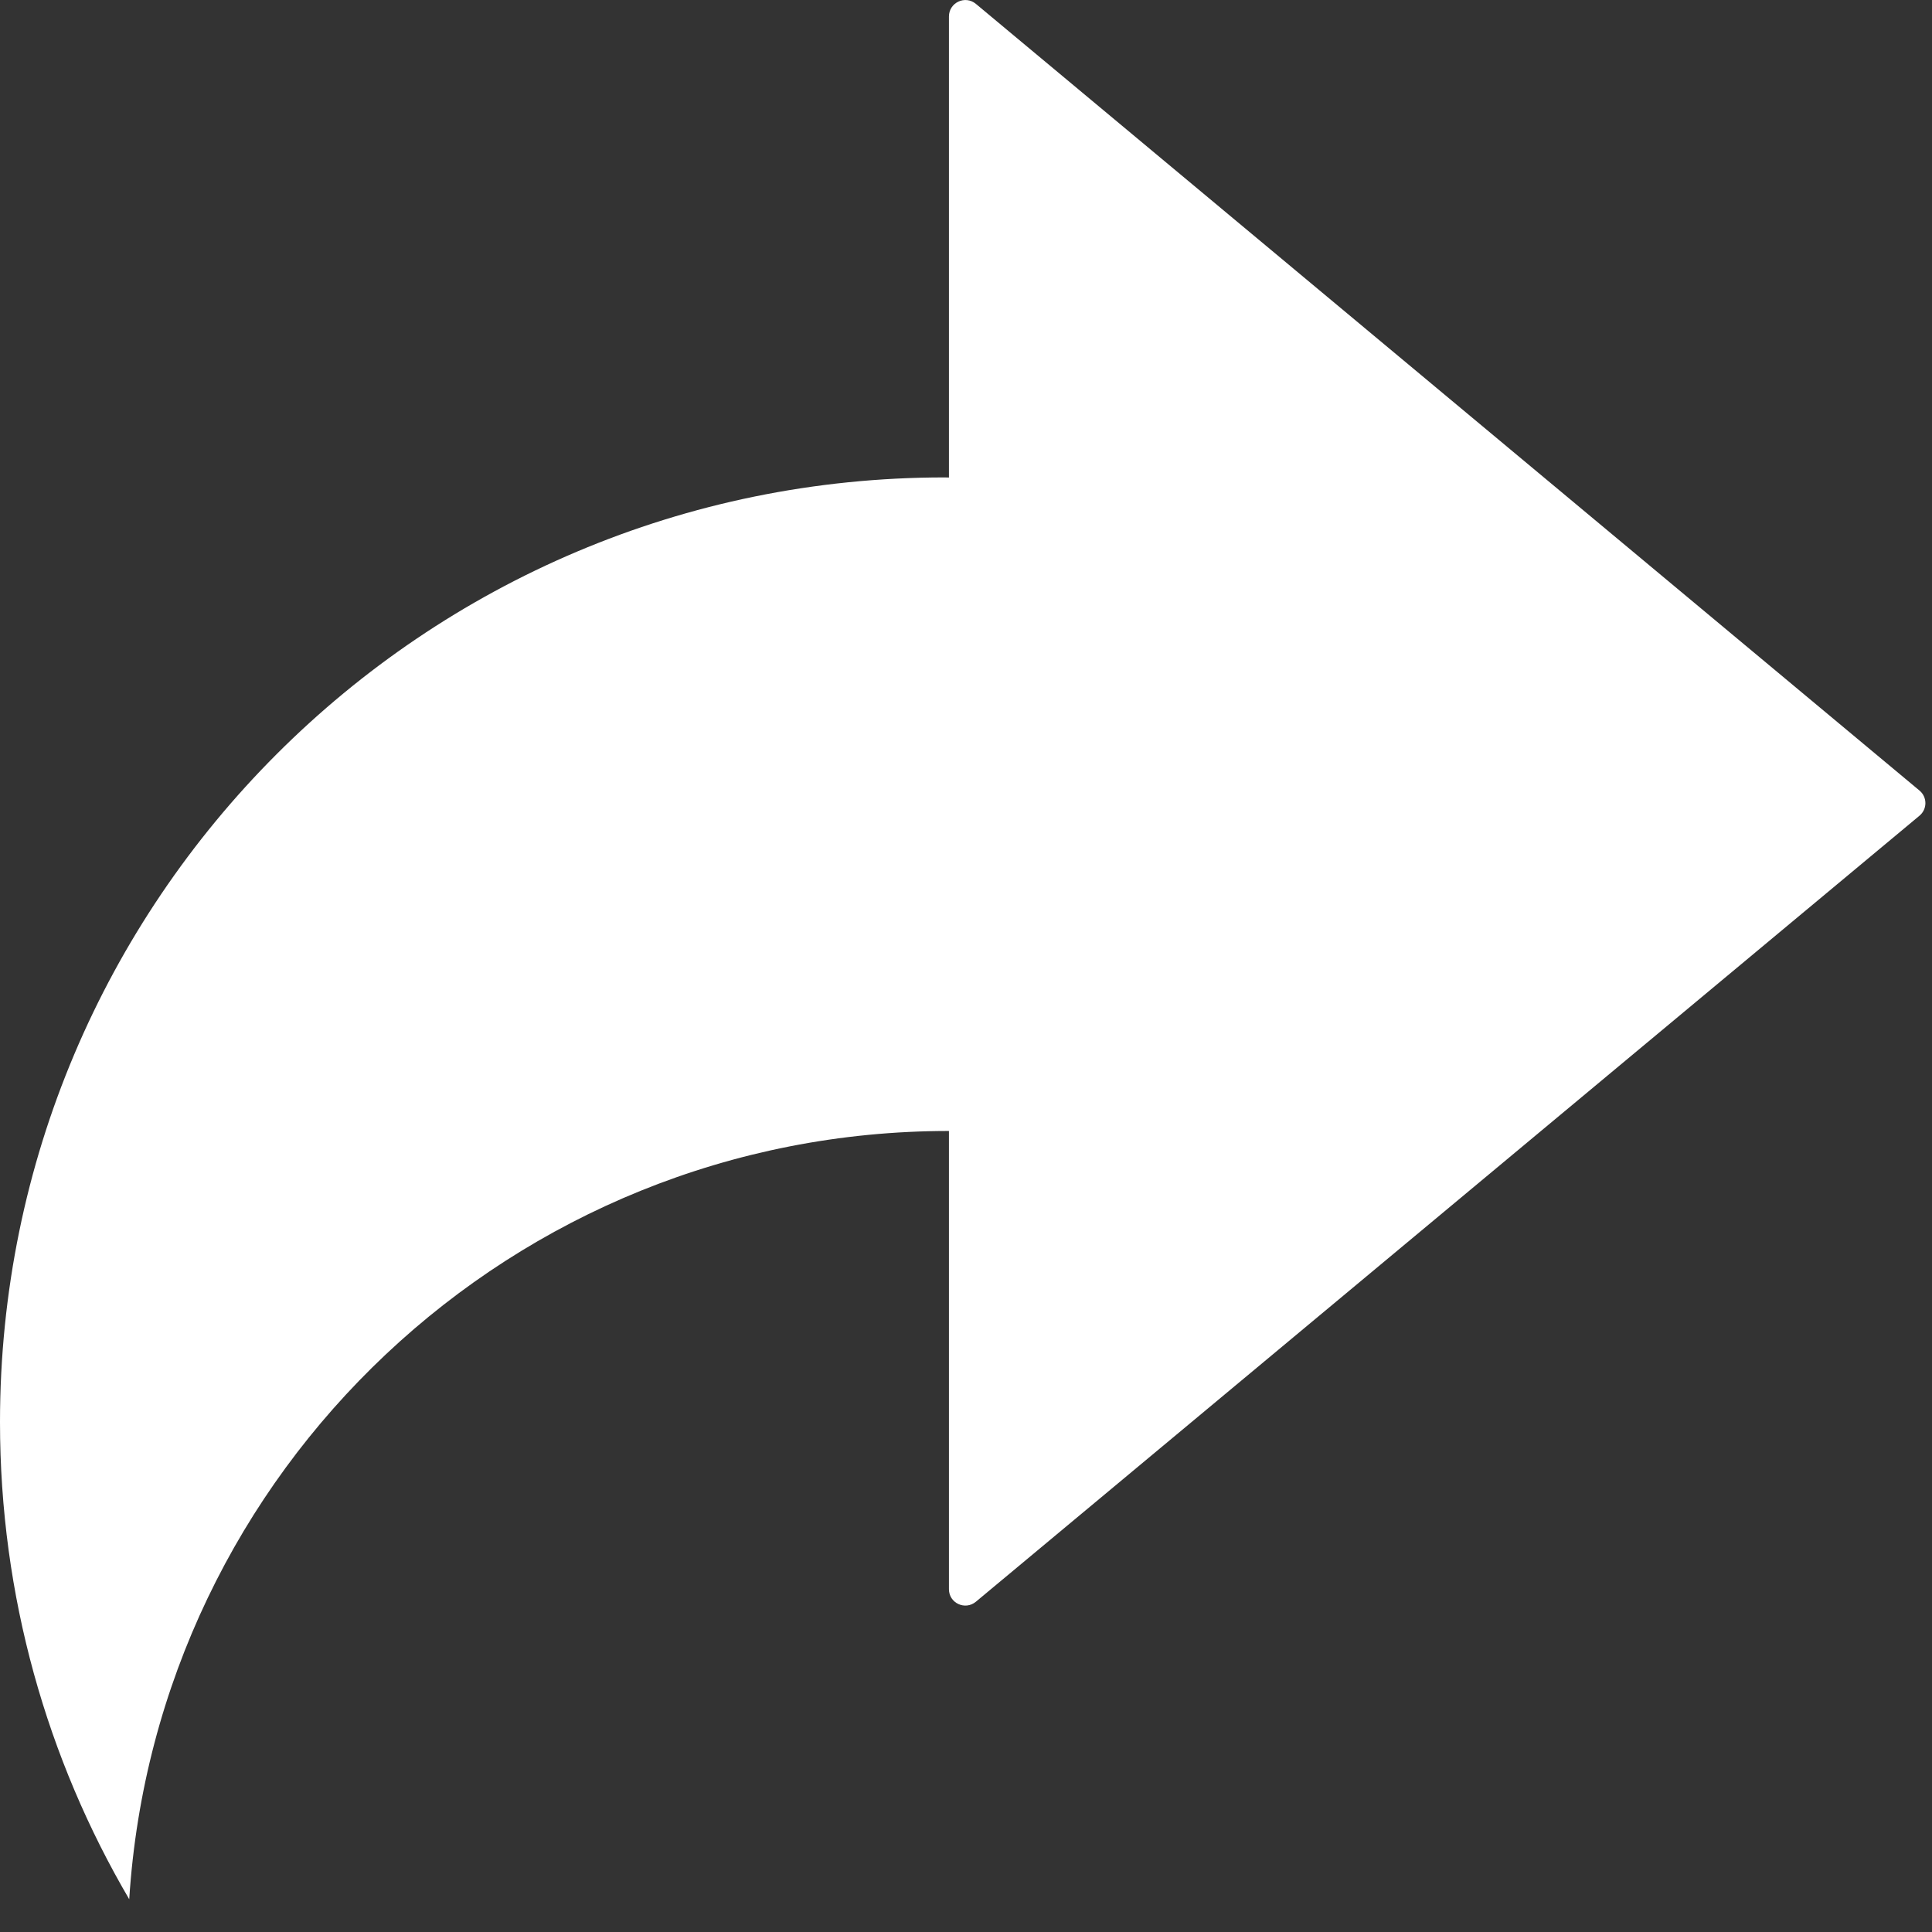 <?xml version="1.0" encoding="UTF-8"?>
<svg width="18px" height="18px" viewBox="0 0 18 18" version="1.1" xmlns="http://www.w3.org/2000/svg" xmlns:xlink="http://www.w3.org/1999/xlink">
    <rect x="0" y="0" width="18" height="18" fill="#333333" stroke="none"/>
    <!-- Generator: Sketch 58 (84663) - https://sketch.com -->
    <title>分享</title>
    <desc>Created with Sketch.</desc>
    <g id="---第三版" stroke="none" stroke-width="1" fill="none" fill-rule="evenodd">
        <g id="桌面-优化提醒备份-6" transform="translate(-676, -843)" fill="#FFFFFF" fill-rule="nonzero">
            <g id="编组-21" transform="translate(-36, -2)">
                <path d="M729.883,852.365 L721.092,845.036 C720.992,844.953 720.841,845.024 720.841,845.154 L720.841,849.449 C720.828,849.448 720.814,849.448 720.801,849.448 C715.94,849.448 712,853.389 712,858.249 C712,859.871 712.439,861.39 713.204,862.695 C713.459,858.699 716.781,855.537 720.841,855.537 L720.841,859.806 C720.841,859.936 720.992,860.006 721.092,859.923 L729.883,852.6 C729.957,852.539 729.957,852.426 729.883,852.365 L729.883,852.365 Z" id="分享"></path>
            </g>
        </g>
    </g>
</svg>